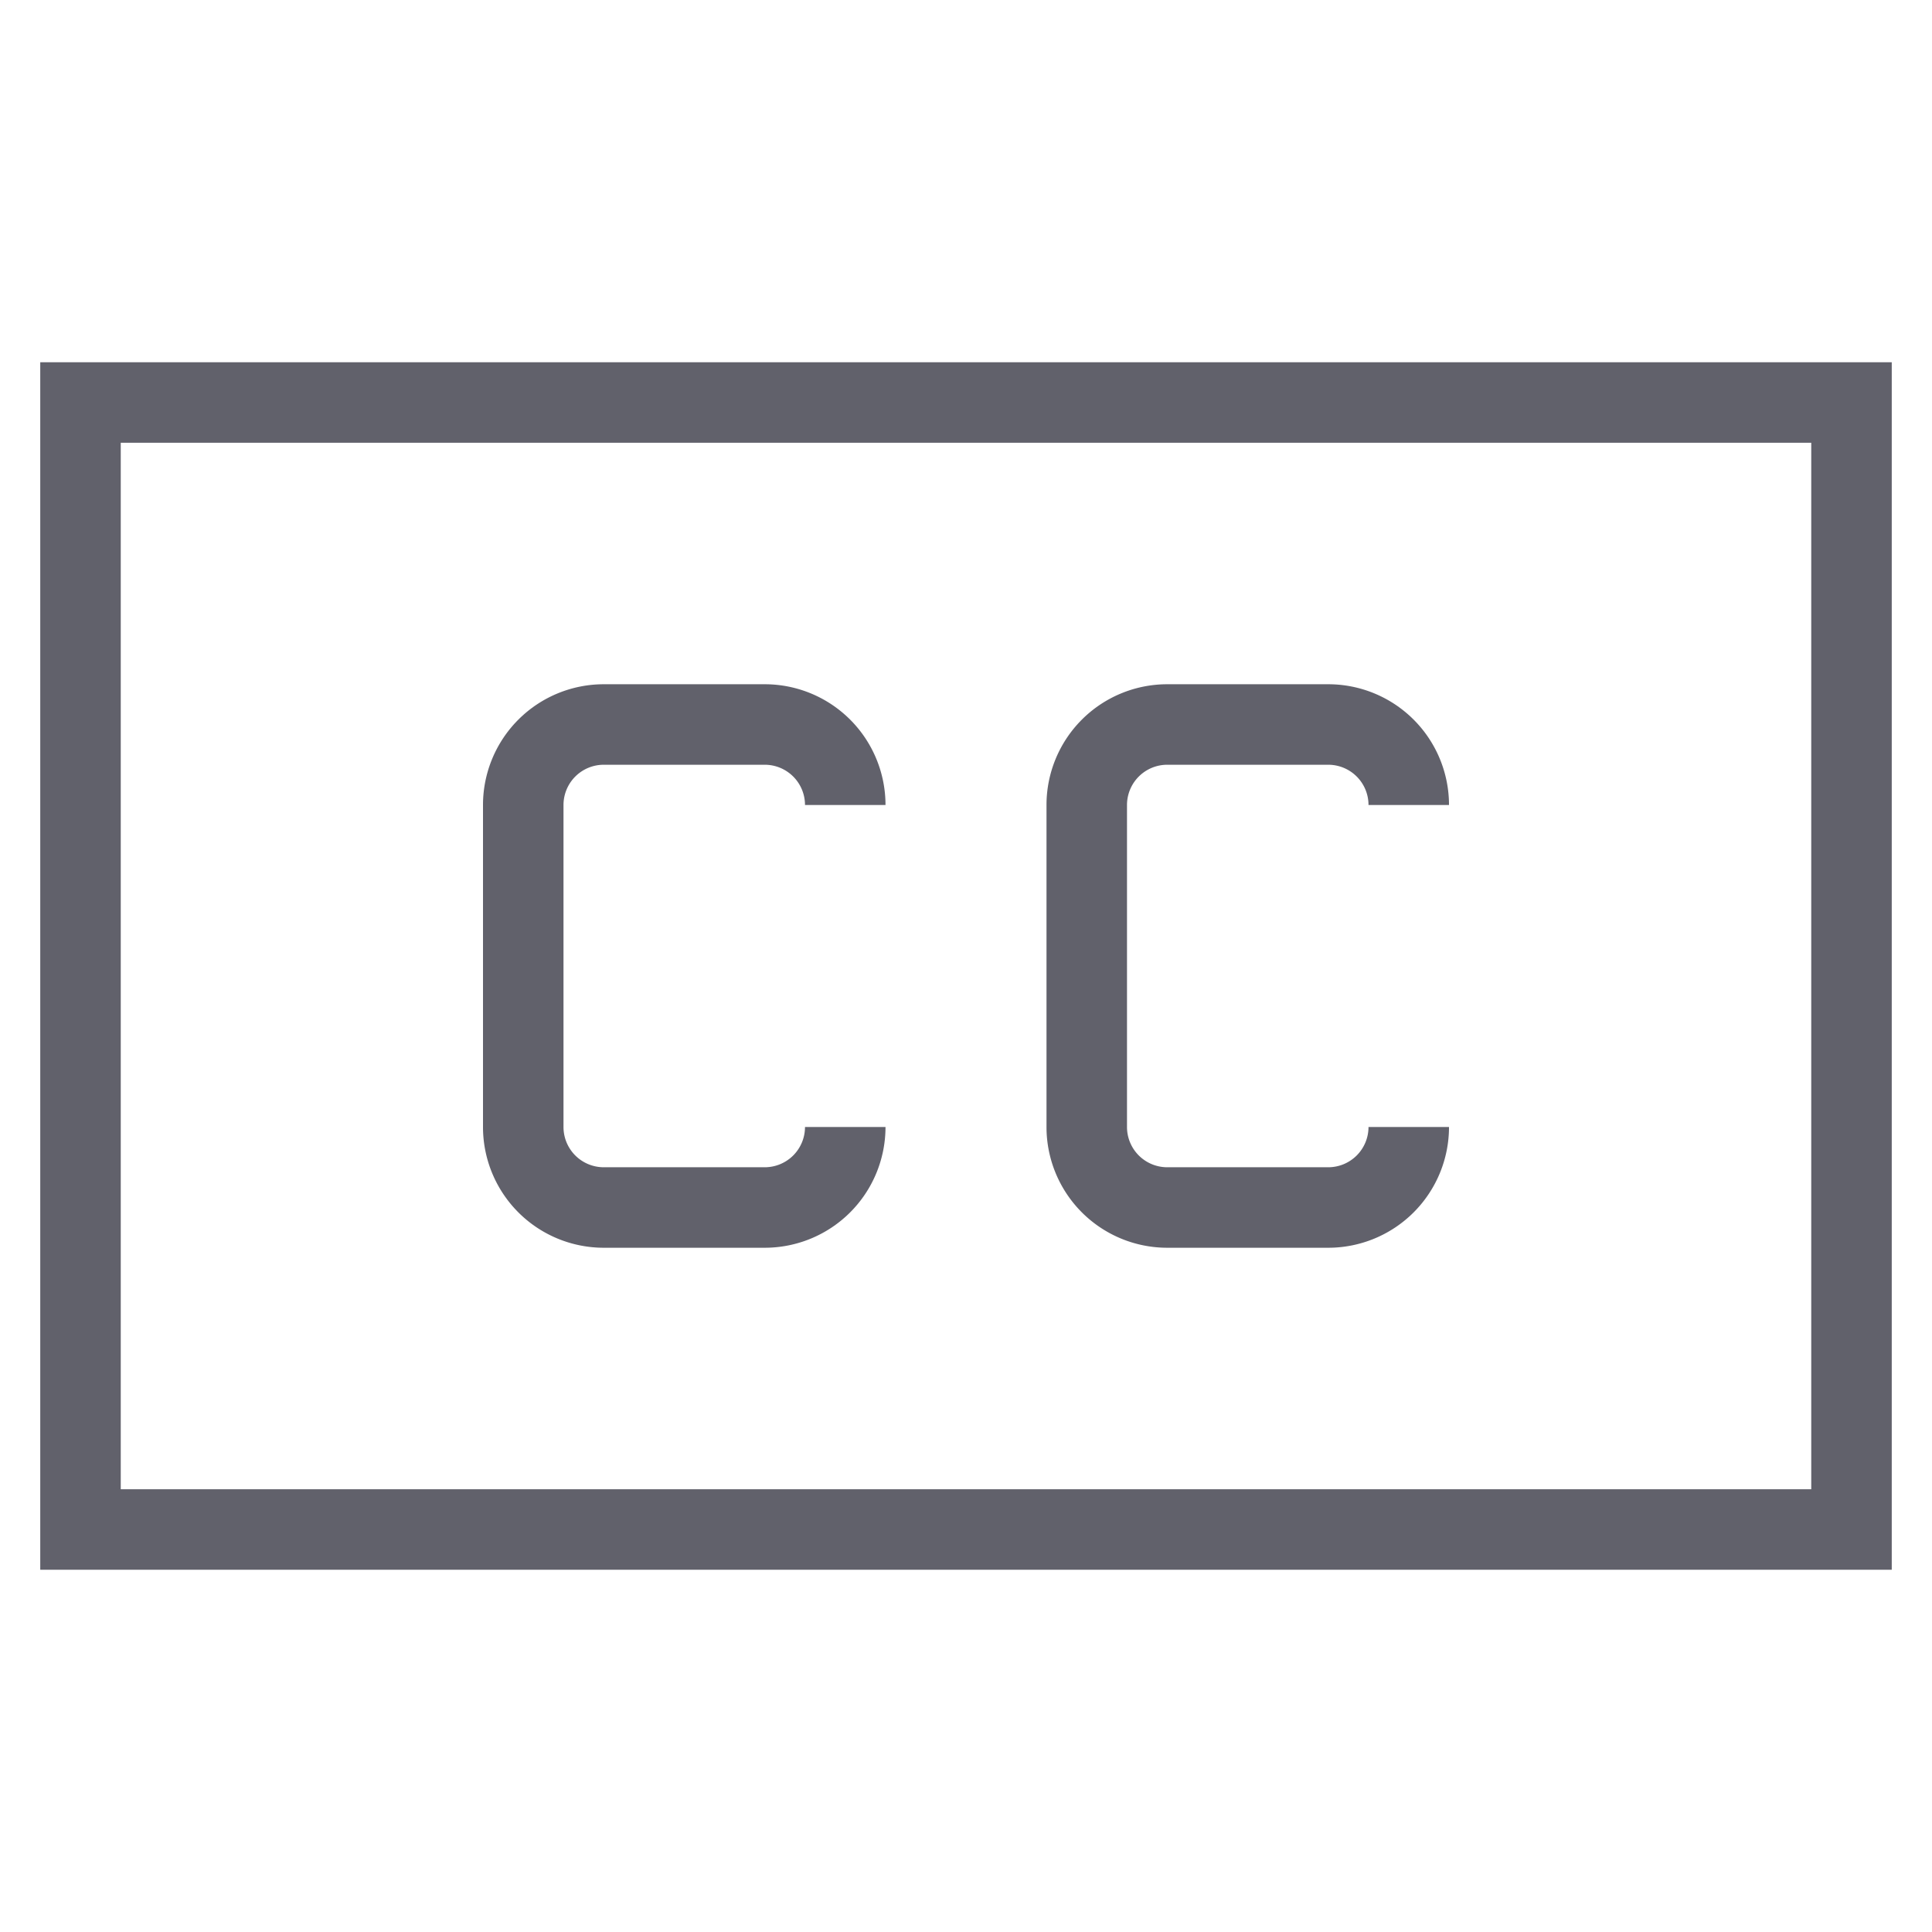 <svg xmlns="http://www.w3.org/2000/svg" height="48" width="48" viewBox="0 0 48 48">
    <rect x="2" y="10" width="44" height="28" fill="none" stroke="#61616b" stroke-width="2"></rect>
    <path d="M21,28a2,2,0,0,1-2,2H15a2,2,0,0,1-2-2V20a2,2,0,0,1,2-2h4a2,2,0,0,1,2,2" fill="none" stroke="#61616b" stroke-width="2" data-color="color-2"></path>
    <path d="M35,20a2,2,0,0,0-2-2H29a2,2,0,0,0-2,2v8a2,2,0,0,0,2,2h4a2,2,0,0,0,2-2" fill="none" stroke="#61616b" stroke-width="2" data-color="color-2"></path>
</svg>